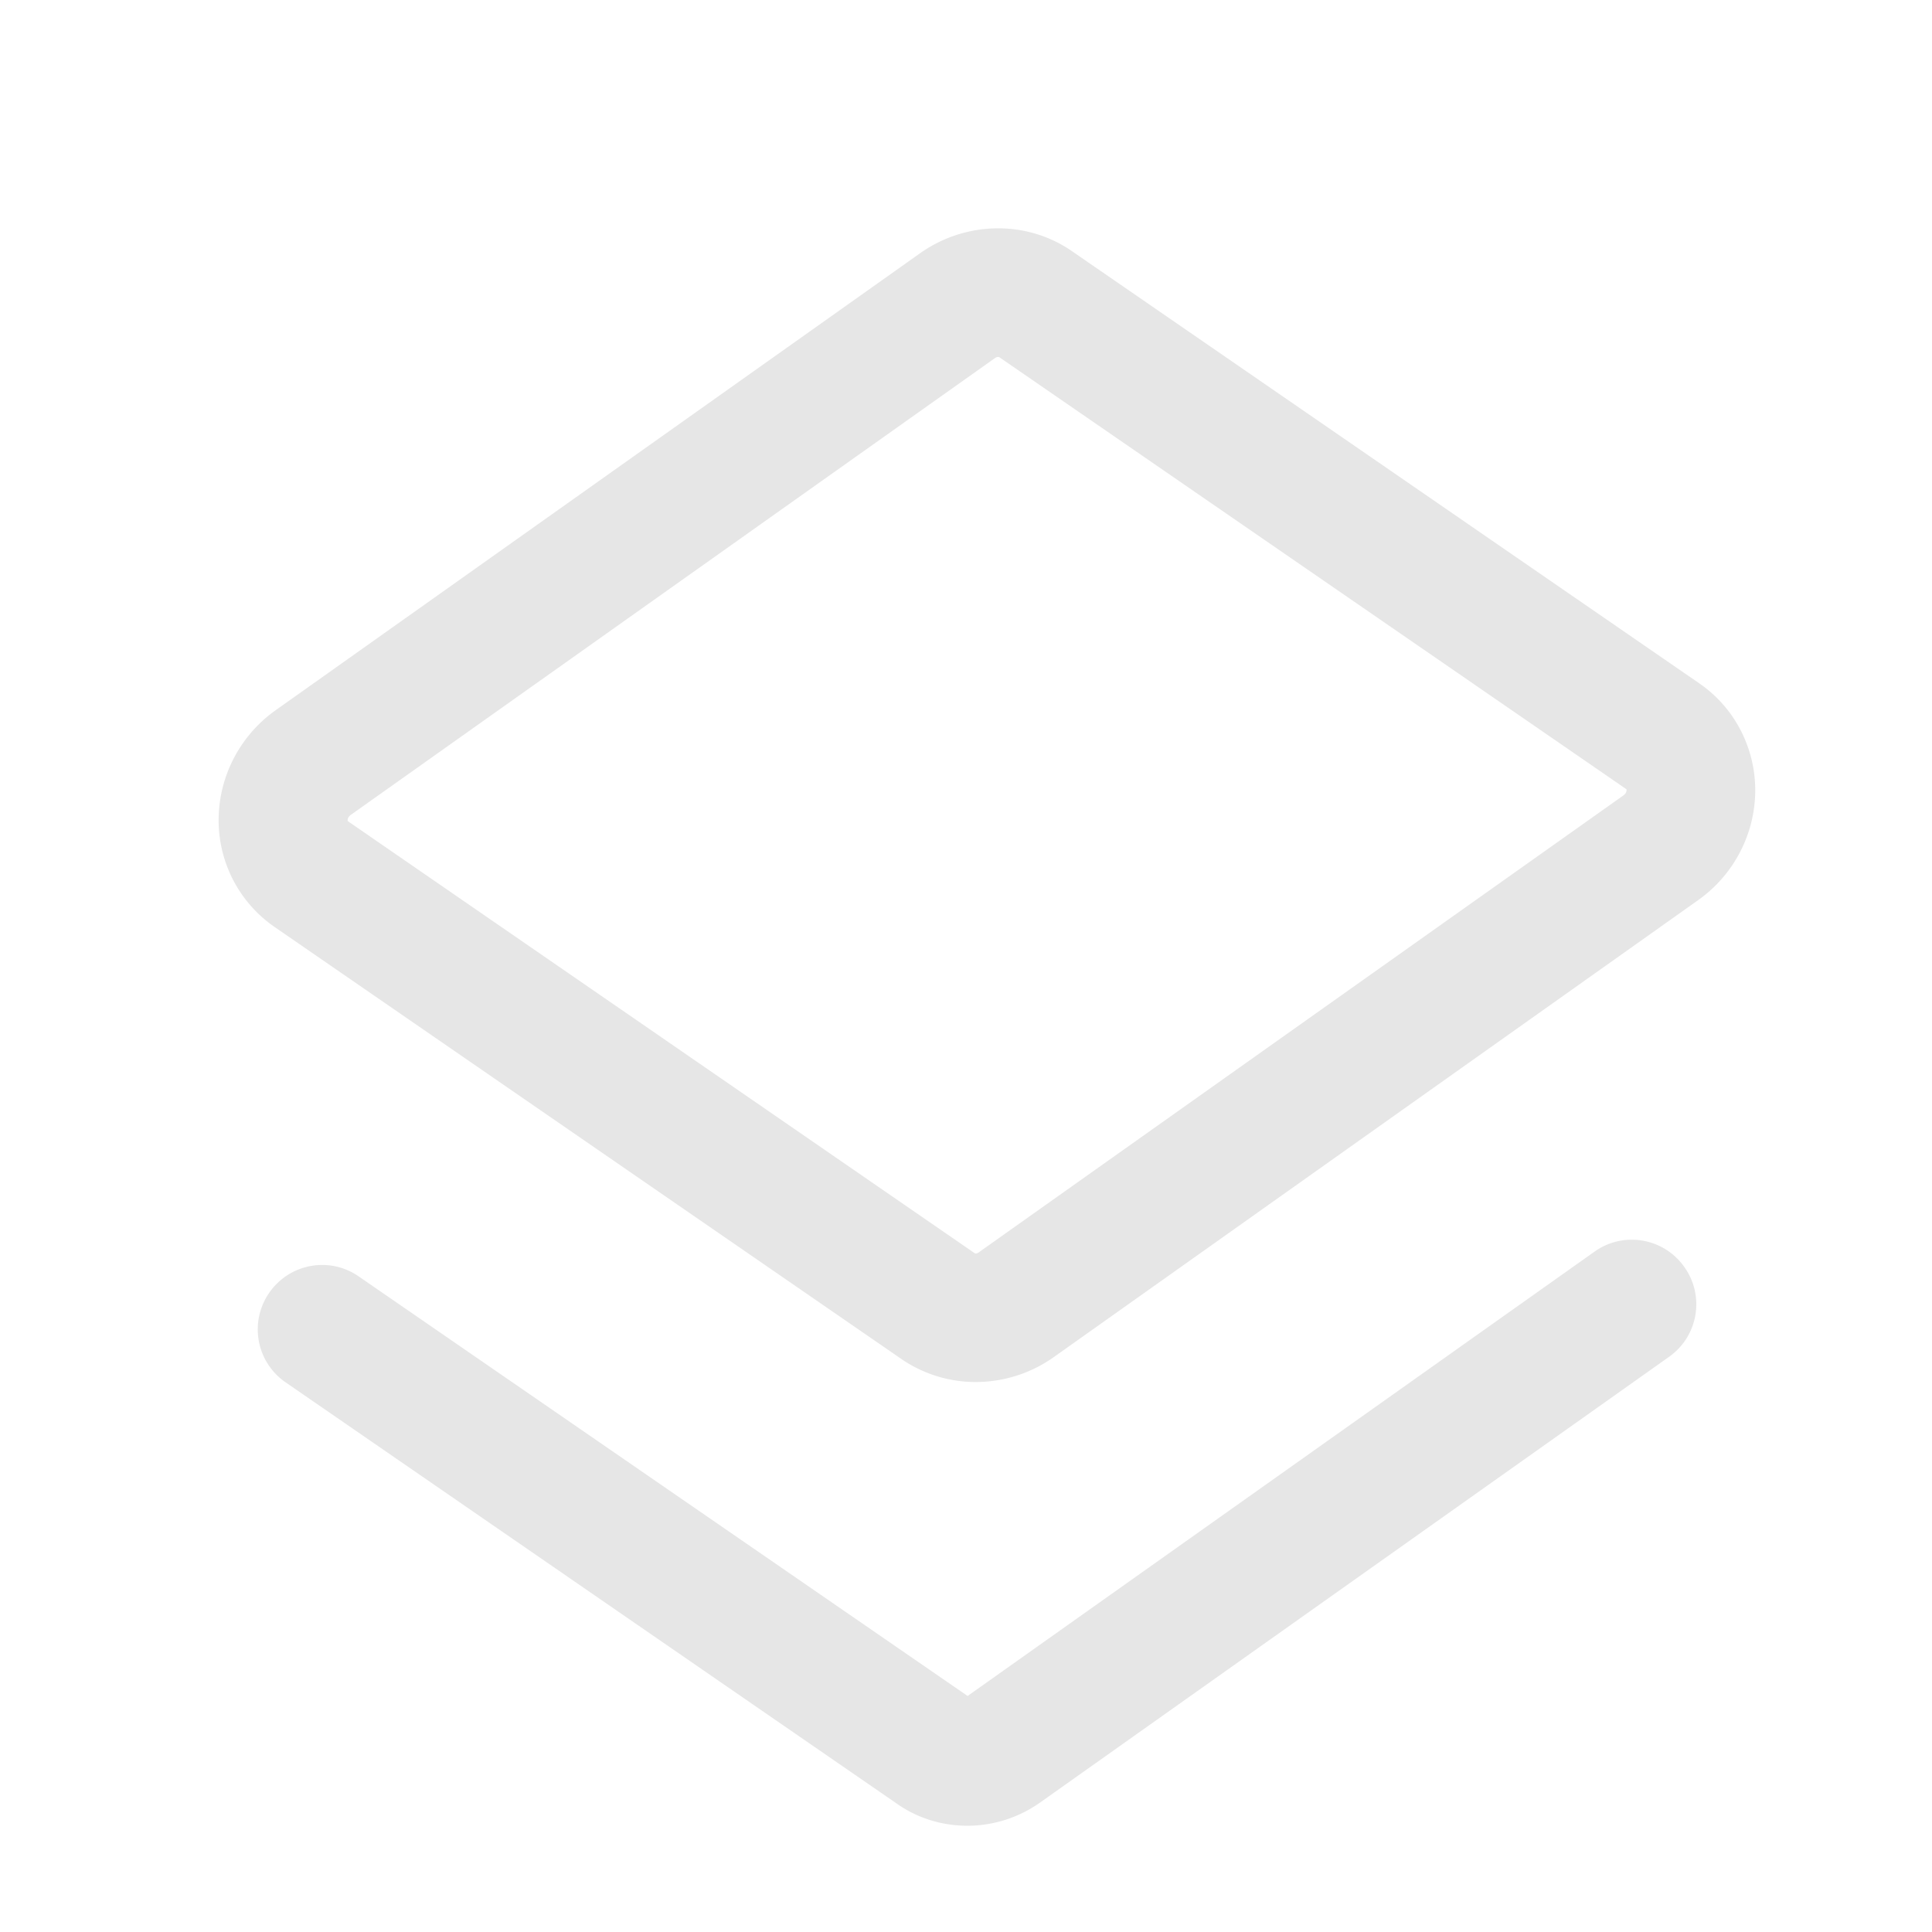 <?xml version="1.0" standalone="no"?>
<!DOCTYPE svg PUBLIC "-//W3C//DTD SVG 1.1//EN" "http://www.w3.org/Graphics/SVG/1.1/DTD/svg11.dtd"><svg t="1605198465181"
    class="icon" viewBox="0 0 1024 1024" version="1.1" xmlns="http://www.w3.org/2000/svg" p-id="13045"
    xmlns:xlink="http://www.w3.org/1999/xlink" width="16" height="16">
    <defs>
        <style type="text/css"></style>
    </defs>
    <path
        d="M517.12 732.501c-13.824 0-27.477-4.096-39.253-12.117L145.579 491.349a68.642 68.642 0 0 1-29.696-56.149c-0.171-23.381 11.264-45.397 30.379-58.88L487.765 134.144c24.235-17.067 56.491-17.579 80.384-1.024l332.459 229.035c18.432 12.629 29.525 33.621 29.696 56.149 0.171 23.381-11.264 45.397-30.379 58.88L558.421 719.36c-12.288 8.704-26.795 13.141-41.301 13.141z m-0.512-68.267c0.171 0.171 1.195 0.341 2.219-0.512L860.501 421.547c2.048-1.536 1.536-3.243 1.536-3.243L529.579 189.269c-0.171 0-1.024-0.341-2.219 0.512L185.856 431.957c-2.048 1.536-1.536 3.243-1.536 3.243l332.288 229.035z"
        p-id="13046" fill="#e6e6e6"></path>
    <path
        d="M512.683 967.68c-12.971 0-25.771-3.755-36.693-11.264L151.381 732.672a34.048 34.048 0 0 1-8.704-47.445c10.752-15.531 31.915-19.456 47.445-8.704l322.731 222.379 332.288-235.52c15.36-10.923 36.693-7.339 47.616 8.192 10.923 15.36 7.339 36.693-8.192 47.616L551.253 955.392c-11.605 8.192-25.088 12.288-38.571 12.288z"
        p-id="13047" fill="#e6e6e6"></path>
</svg>